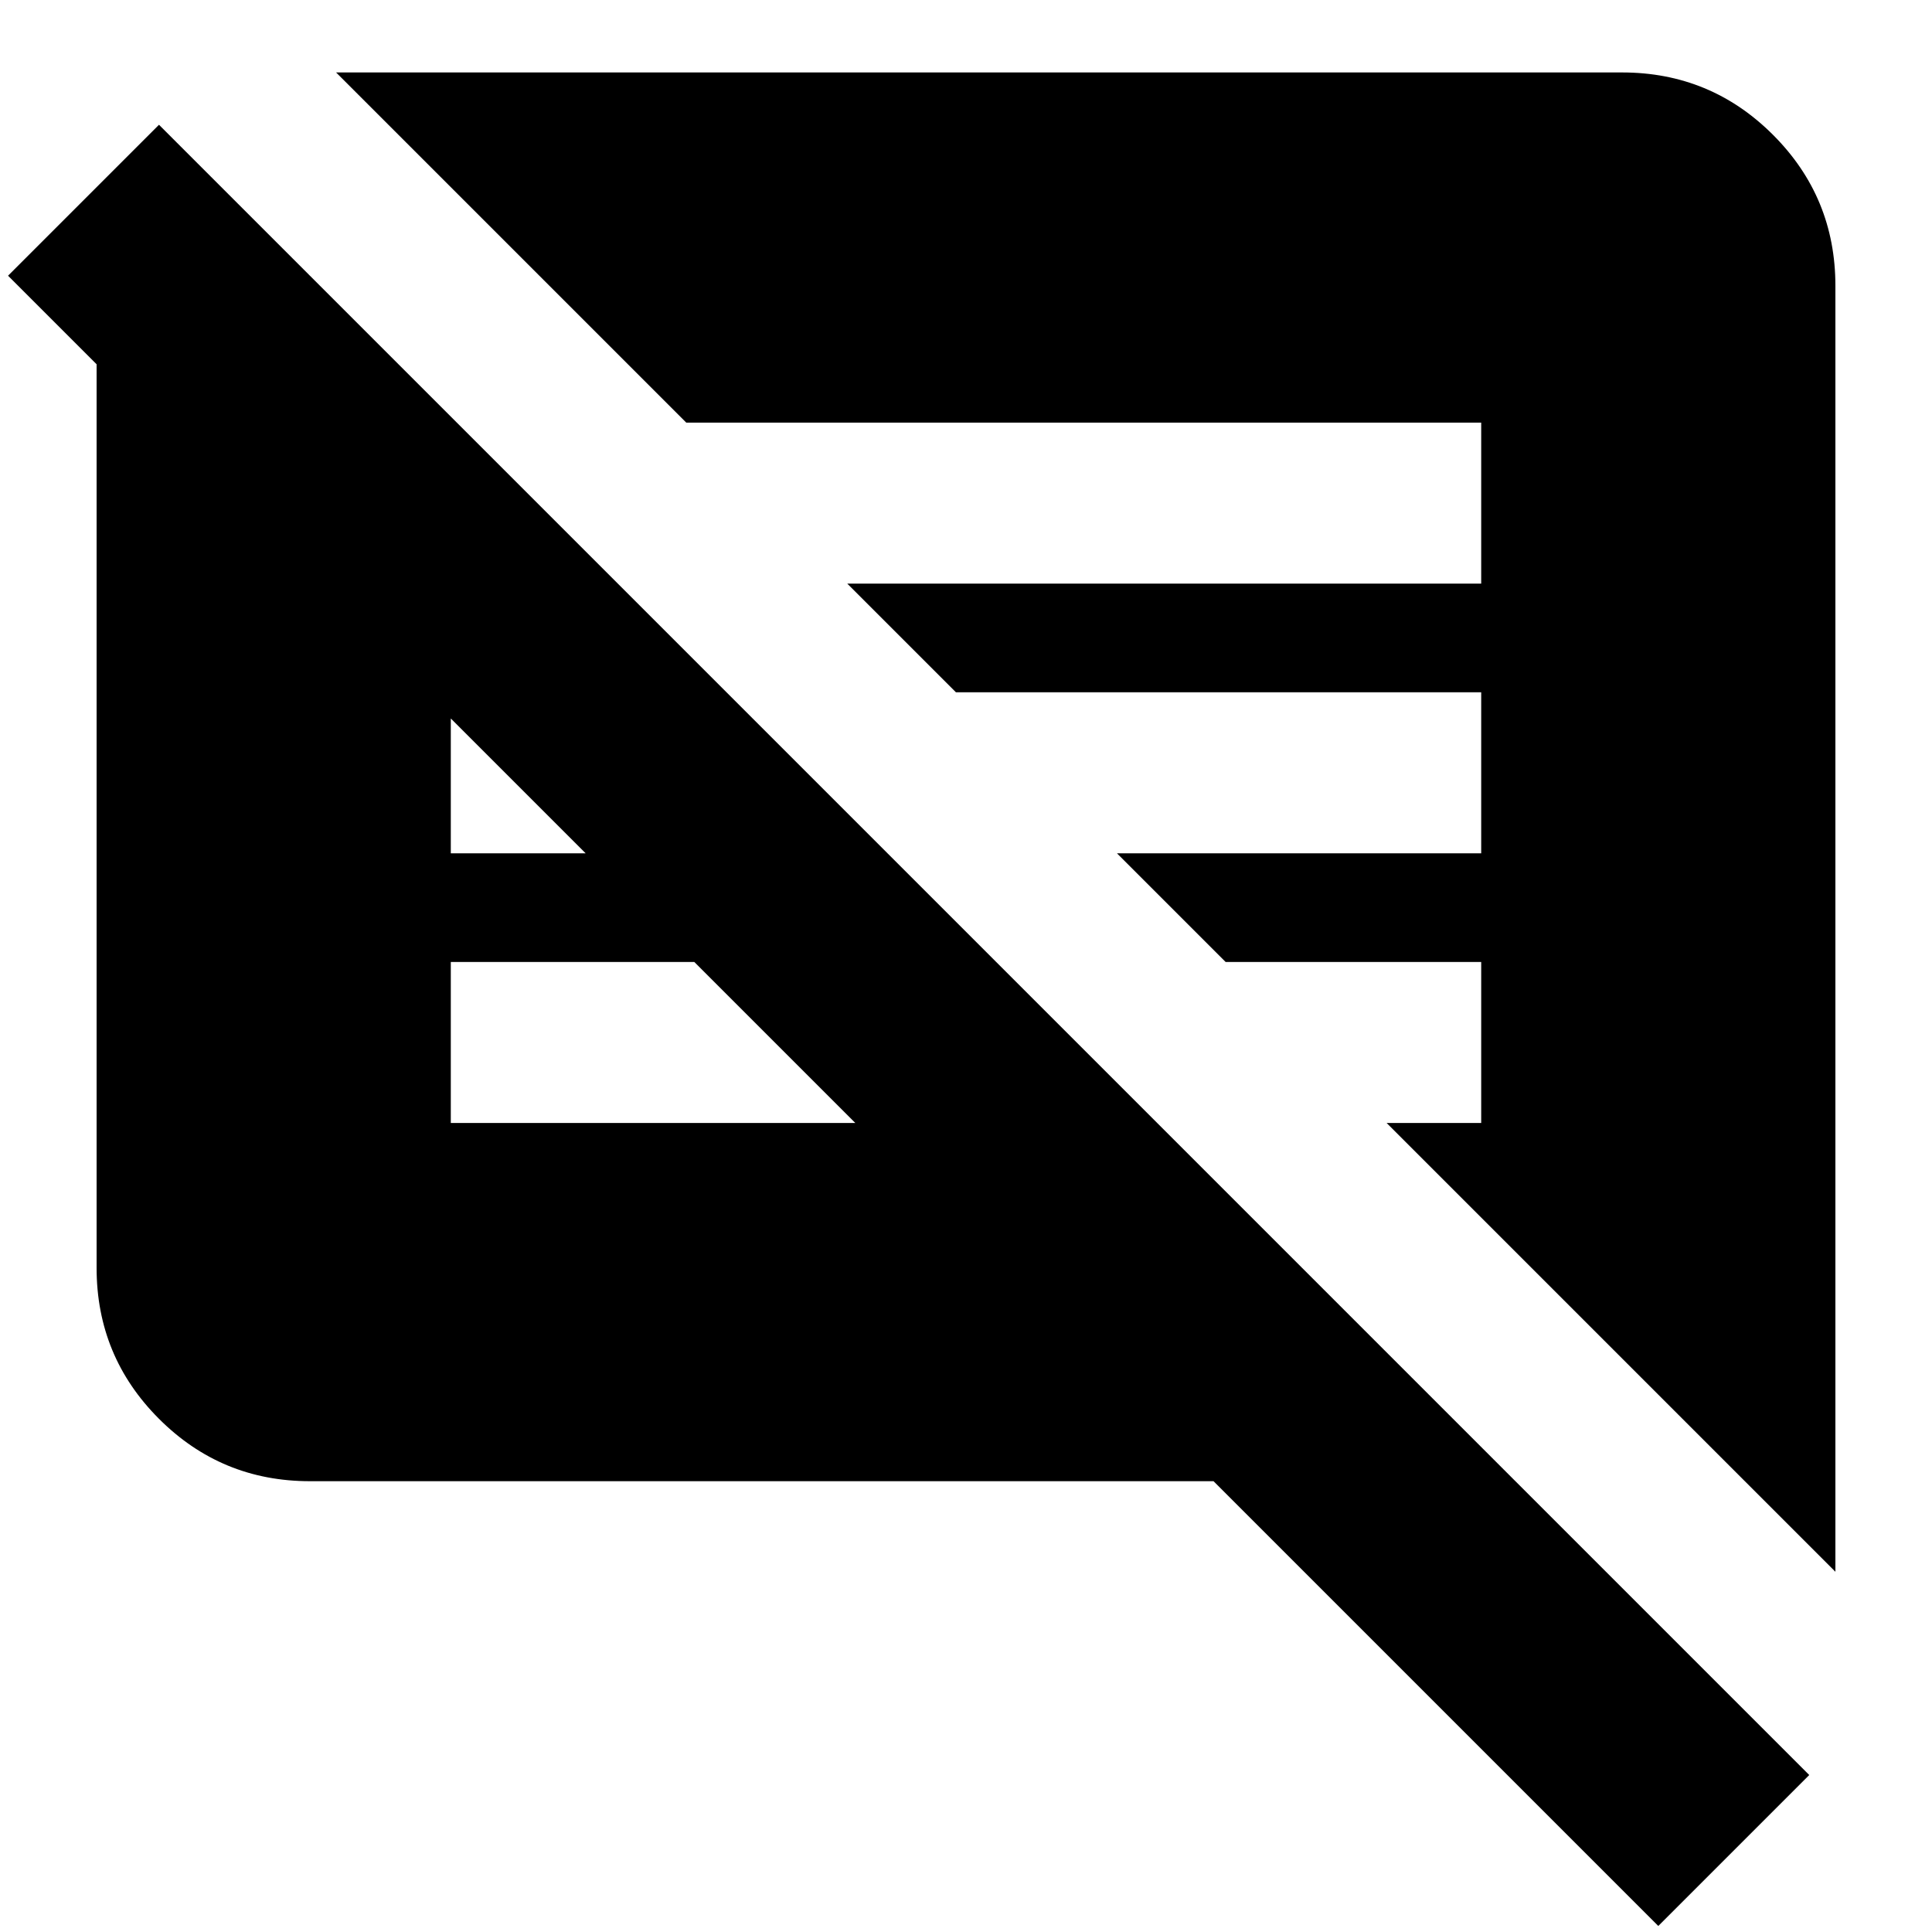 <svg xmlns="http://www.w3.org/2000/svg" height="24" width="24"><path d="M20.6 23.925 15.075 18.4H3.85Q2.75 18.4 1.975 17.625Q1.2 16.85 1.2 15.75V4.525Q1.2 4.525 1.2 4.525Q1.2 4.525 1.2 4.525L0.1 3.425L1.975 1.55L22.475 22.05ZM22.8 19.525 17.225 13.95H18.4V11.95H15.225L13.875 10.6H18.4V8.6H11.875L10.525 7.25H18.4V5.25H8.525L4.175 0.9H20.15Q21.25 0.9 22.025 1.675Q22.8 2.45 22.8 3.55ZM5.6 13.95H10.625L8.625 11.95H5.6ZM5.6 10.6H7.275L5.6 8.925Z"/></svg>